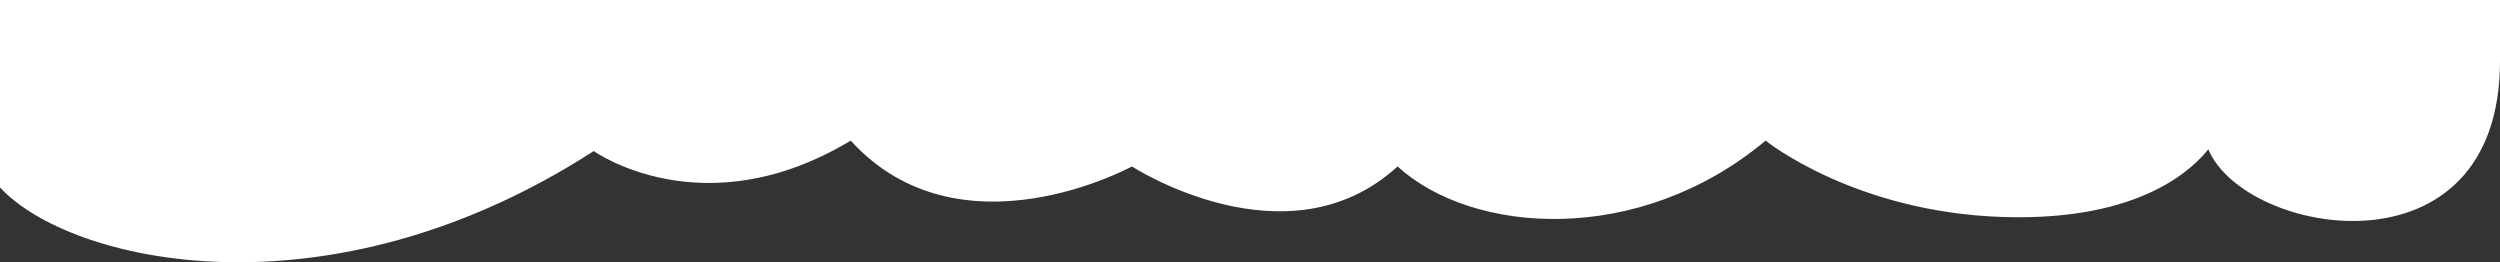 <svg width="2440" height="256" viewBox="0 0 2440 256" fill="none" xmlns="http://www.w3.org/2000/svg">
    <rect x="0" y="0" width="2440" height="256" fill="#333333" stroke="none"/>
    <path d="M2440 59.449C2440 274.455 2190.92 230.774 2155.33 145.722C2141.78 162.446 2091.79 216.042 1955.39 211.806C1809.74 207.282 1723.25 137.25 1723.25 137.25C1599.56 240.611 1437.17 229.168 1364.03 162.446C1256.43 260.944 1104.78 162.446 1104.78 162.446C1104.78 162.446 937.028 254.387 830.278 137.25C686.25 223.887 579.5 147.417 579.5 147.417C319.233 315.506 67.778 256.383 0 182.936V0H2440V59.449Z" fill="white" />
</svg>